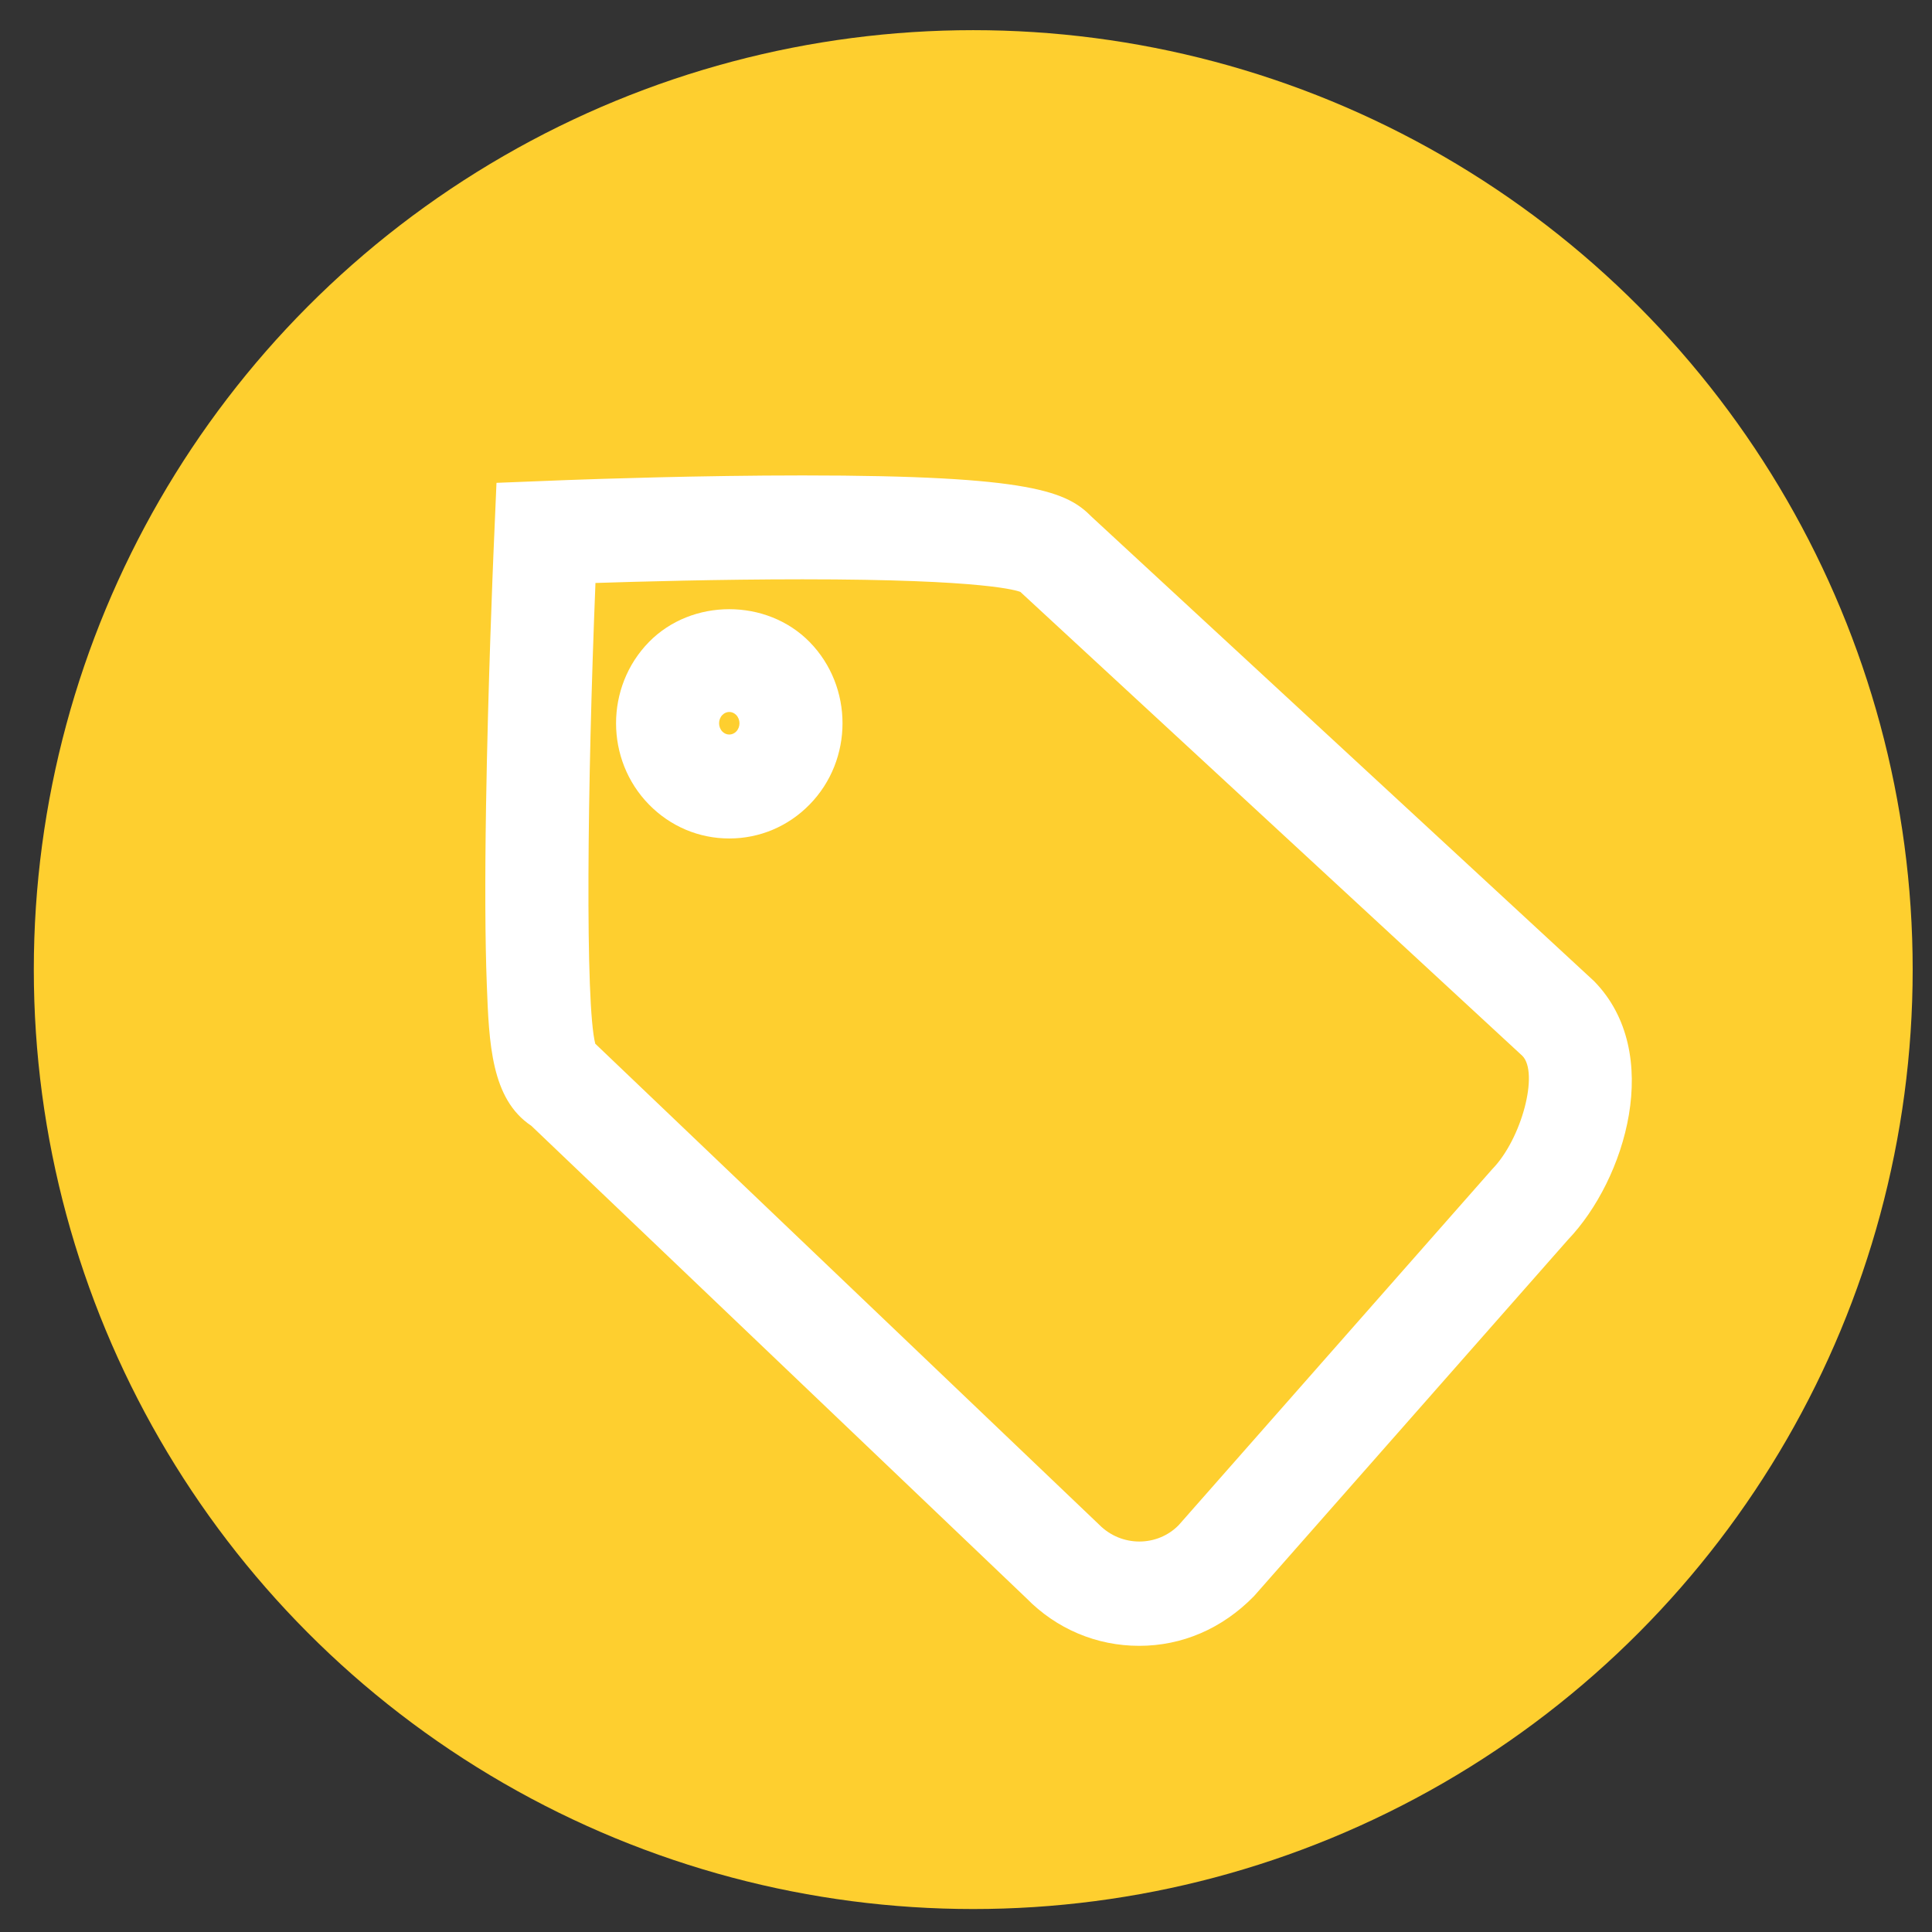 <?xml version="1.0" encoding="utf-8"?>
<!-- Generator: Adobe Illustrator 17.0.0, SVG Export Plug-In . SVG Version: 6.00 Build 0)  -->
<!DOCTYPE svg PUBLIC "-//W3C//DTD SVG 1.1//EN" "http://www.w3.org/Graphics/SVG/1.1/DTD/svg11.dtd">
<svg version="1.1" id="图层_1" xmlns="http://www.w3.org/2000/svg" xmlns:xlink="http://www.w3.org/1999/xlink" x="0px" y="0px"
	 width="36px" height="36px" viewBox="0 0 36 36" enable-background="new 0 0 36 36" xml:space="preserve">
<rect x="0" y="0" width="36" height="36" fill="#333333" stroke="none"/>
<circle fill="#FECF2F" cx="18.135" cy="18.067" r="17.505"/>
<g>
	<g transform="scale(0.195, 0.195)">
		<g>
			<path fill="#FFFFFF" d="M63.843,63.14c-3.229,3.298-3.229,8.649,0,11.946c3.228,3.3,8.463,3.3,11.693,0
				c3.229-3.298,3.229-8.648,0-11.947C72.306,59.842,67.071,59.842,63.843,63.14z M72.174,71.7c-0.666,0.68-1.548,1.055-2.487,1.055
				c-0.938,0-1.82-0.374-2.487-1.055c-1.395-1.428-1.395-3.746,0-5.171c0.665-0.68,1.549-1.057,2.487-1.057
				c0.939,0,1.823,0.377,2.488,1.057C73.572,67.954,73.572,70.273,72.174,71.7z M150.671,95.726l-0.082-0.086l-48.065-44.428
				c-1.503-1.527-3.573-3.221-25.835-3.221c-11.129,0-22.32,0.437-22.432,0.439L49.9,48.603l-0.191,4.42
				c-0.004,0.122-0.52,12.166-0.708,24.104c-0.111,7.062-0.088,12.722,0.071,16.825c0.198,5.22,0.377,9.839,3.281,11.599
				l47.543,45.372c2.391,2.445,5.574,3.79,8.959,3.79c3.387,0,6.57-1.345,8.961-3.79l0.086-0.089l30.066-34.131
				C152.584,111.886,155.995,101.163,150.671,95.726z M144.511,113.415l-30.054,34.12c-3.094,3.16-8.108,3.16-11.2,0L54.99,101.467
				c-2.611-0.393-0.55-48.234-0.55-48.234s41.777-1.644,44.812,1.454l48.059,44.424
				C150.405,102.273,147.606,110.255,144.511,113.415z"/>
			<path fill="#FFFFFF" d="M108.855,157.27c-4.08,0-7.91-1.62-10.785-4.56l-47.302-45.135c-3.837-2.55-4.04-7.885-4.252-13.527
				c-0.16-4.175-0.185-9.882-0.072-16.962c0.185-11.682,0.68-23.465,0.707-24.14l0.292-6.807l6.712-0.265
				c2.92-0.108,12.76-0.443,22.535-0.443c22.08,0,25.285,1.577,27.66,3.985l47.98,44.345c6.69,6.835,3.005,18.955-2.51,24.715
				l-29.995,34.05C116.77,155.65,112.935,157.27,108.855,157.27z M56.882,99.735l48.142,45.95c2.145,2.175,5.575,2.12,7.6,0.06
				l29.965-34.02c2.825-2.89,4.475-9.205,2.89-10.825L97.51,56.567c-0.255-0.11-3.217-1.21-20.835-1.21
				c-7.947,0-15.932,0.225-19.775,0.35C56.115,75.162,55.91,95.97,56.882,99.735z M69.687,80.122c-2.902,0-5.627-1.152-7.675-3.245
				c-4.192-4.28-4.192-11.247,0-15.53c4.095-4.18,11.252-4.18,15.352,0c4.192,4.28,4.192,11.247,0,15.53
				C75.317,78.97,72.59,80.122,69.687,80.122z M69.687,68.032c-0.245,0-0.473,0.1-0.658,0.287c-0.423,0.43-0.42,1.16,0,1.59
				c0.37,0.375,0.942,0.378,1.317-0.003c0.42-0.43,0.42-1.155,0-1.585C70.16,68.132,69.932,68.032,69.687,68.032z"/>
		</g>
	</g>
</g>
</svg>
